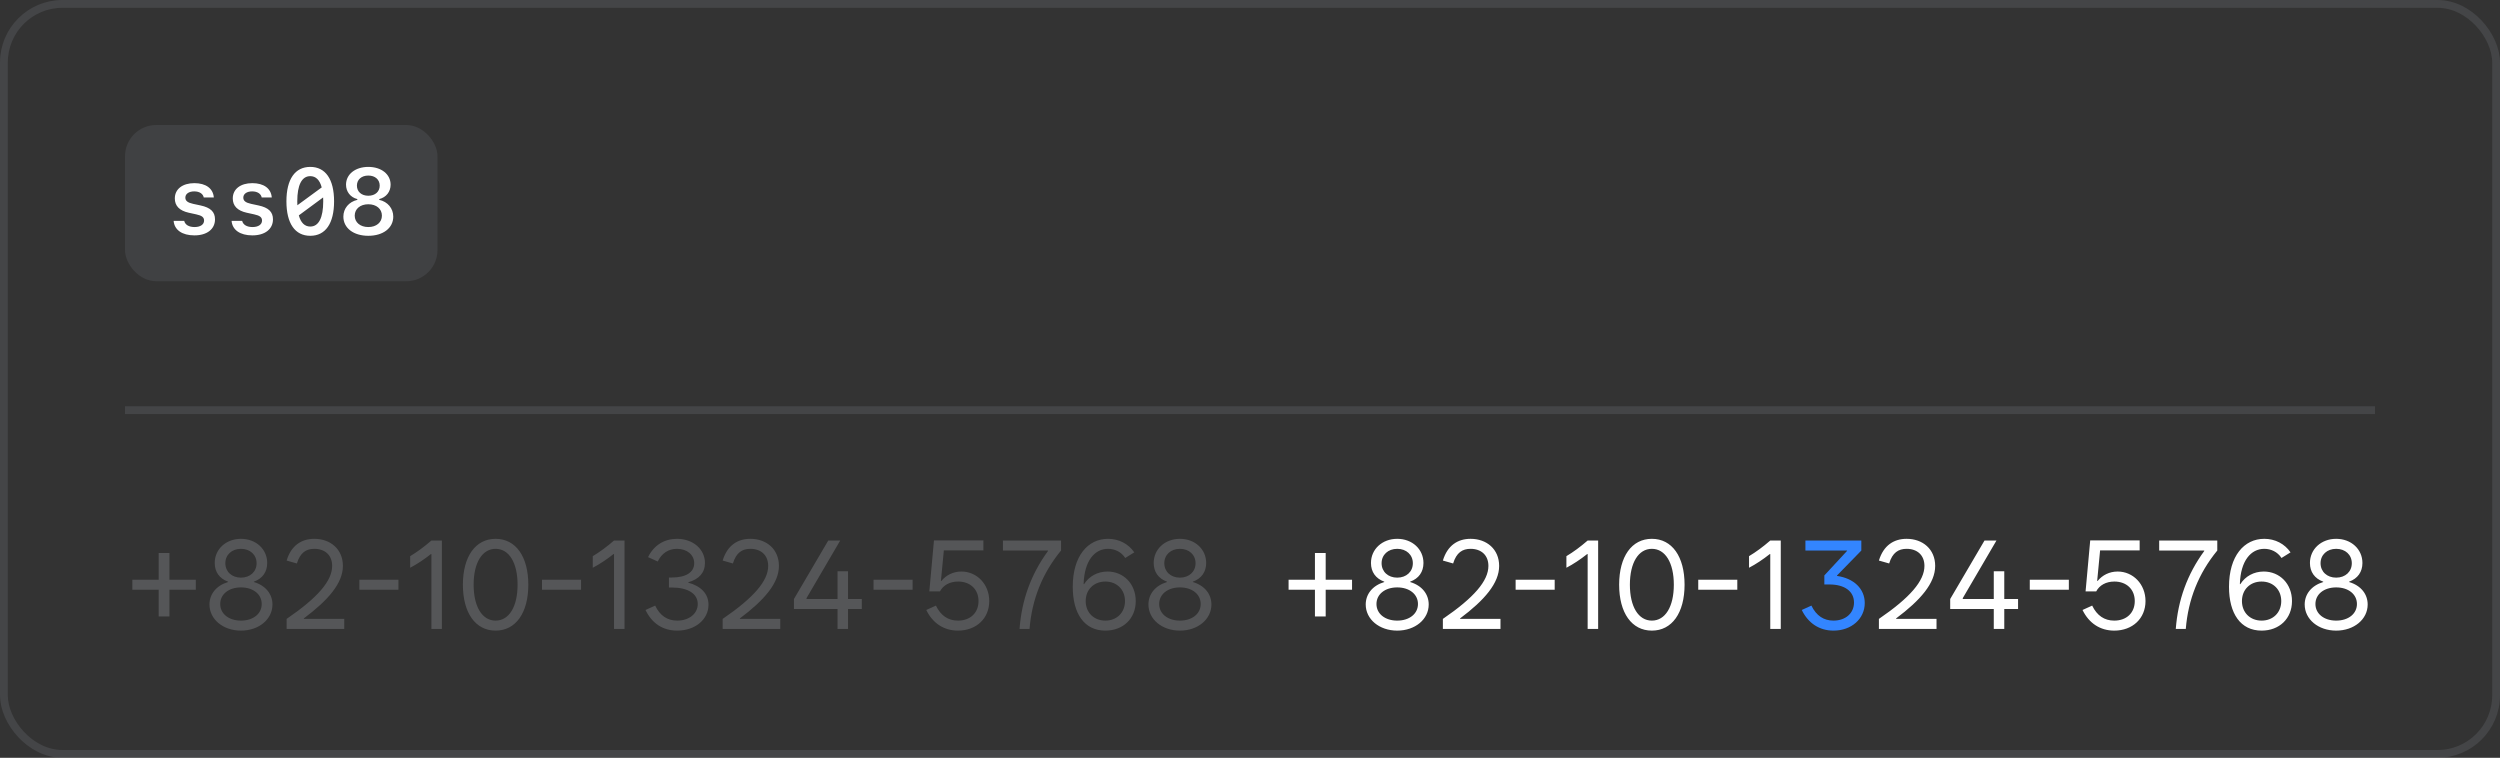 <svg xmlns="http://www.w3.org/2000/svg" width="320" height="97" fill="none" viewBox="0 0 320 97"><rect x="0" y="0" width="320" height="97" fill="#333333" stroke="none"/><rect width="319" height="96" x=".5" y=".5" stroke="#70737C" stroke-opacity=".28" rx="7.5"/><rect width="40" height="20" x="16" y="16" fill="#70737C" fill-opacity=".22" rx="4"/><path fill="#fff" d="M22.377 25.4C22.377 24.205 23.361 23.443 24.879 23.443C26.35 23.443 27.281 24.123 27.369 25.277H26.08C25.986 24.797 25.523 24.498 24.861 24.498C24.176 24.498 23.725 24.814 23.725 25.295C23.725 25.705 24.018 25.939 24.715 26.092L25.67 26.297C26.953 26.572 27.521 27.117 27.521 28.078C27.521 29.326 26.496 30.129 24.885 30.129C23.314 30.129 22.318 29.432 22.225 28.271H23.578C23.695 28.775 24.182 29.062 24.908 29.062C25.652 29.062 26.121 28.734 26.121 28.236C26.121 27.814 25.852 27.598 25.119 27.439L24.158 27.229C22.975 26.965 22.377 26.355 22.377 25.4ZM29.795 25.4C29.795 24.205 30.779 23.443 32.297 23.443C33.768 23.443 34.699 24.123 34.787 25.277H33.498C33.404 24.797 32.941 24.498 32.279 24.498C31.594 24.498 31.143 24.814 31.143 25.295C31.143 25.705 31.436 25.939 32.133 26.092L33.088 26.297C34.371 26.572 34.94 27.117 34.94 28.078C34.94 29.326 33.914 30.129 32.303 30.129C30.732 30.129 29.736 29.432 29.643 28.271H30.996C31.113 28.775 31.6 29.062 32.326 29.062C33.07 29.062 33.539 28.734 33.539 28.236C33.539 27.814 33.27 27.598 32.537 27.439L31.576 27.229C30.393 26.965 29.795 26.355 29.795 25.4ZM41.361 25.271L38.25 27.568C38.502 28.506 39 28.998 39.715 28.998C40.793 28.998 41.373 27.873 41.373 25.77C41.373 25.594 41.367 25.43 41.361 25.271ZM38.062 26.273L41.18 23.988C40.928 23.045 40.43 22.547 39.715 22.547C38.631 22.547 38.051 23.672 38.051 25.77C38.051 25.945 38.057 26.115 38.062 26.273ZM39.715 21.363C41.666 21.363 42.762 22.945 42.762 25.77C42.762 28.6 41.666 30.182 39.715 30.182C37.758 30.182 36.662 28.6 36.662 25.77C36.662 22.945 37.758 21.363 39.715 21.363ZM47.145 25.055C48.018 25.055 48.603 24.533 48.603 23.76C48.603 22.992 48.018 22.471 47.145 22.471C46.266 22.471 45.685 22.992 45.685 23.76C45.685 24.533 46.266 25.055 47.145 25.055ZM47.145 29.062C48.176 29.062 48.885 28.465 48.885 27.604C48.885 26.736 48.176 26.145 47.145 26.145C46.113 26.145 45.404 26.736 45.404 27.604C45.404 28.465 46.113 29.062 47.145 29.062ZM47.145 30.182C45.246 30.182 43.951 29.186 43.951 27.727C43.951 26.684 44.648 25.84 45.738 25.582V25.482C44.853 25.26 44.291 24.539 44.291 23.637C44.291 22.307 45.475 21.363 47.145 21.363C48.815 21.363 49.998 22.307 49.998 23.637C49.998 24.539 49.441 25.254 48.545 25.482V25.582C49.623 25.816 50.338 26.678 50.338 27.727C50.338 29.186 49.043 30.182 47.145 30.182Z"/><rect width="288" height="1" x="16" y="52" fill="#70737C" fill-opacity=".28"/><path fill="#AEB0B6" fill-opacity=".28" d="M25.062 74.203V75.484H21.688V78.906H20.312V75.484H16.938V74.203H20.312V70.781H21.688V74.203H25.062ZM30.844 80.719C28.547 80.719 26.812 79.266 26.812 77.375C26.812 76.07 27.656 74.961 29.188 74.5V74.453C28.086 74.055 27.484 73.203 27.484 72.062C27.484 70.297 28.922 68.969 30.844 68.969C32.766 68.969 34.203 70.297 34.203 72.062C34.203 73.203 33.602 74.055 32.5 74.453V74.5C34.039 74.961 34.875 76.07 34.875 77.375C34.875 79.266 33.141 80.719 30.844 80.719ZM30.844 79.438C32.406 79.438 33.5 78.562 33.5 77.312C33.5 76.062 32.406 75.188 30.844 75.188C29.281 75.188 28.188 76.062 28.188 77.312C28.188 78.562 29.281 79.438 30.844 79.438ZM30.844 73.938C32.016 73.938 32.844 73.172 32.844 72.094C32.844 71.016 32.016 70.25 30.844 70.25C29.672 70.25 28.844 71.016 28.844 72.094C28.844 73.172 29.672 73.938 30.844 73.938ZM36.688 79.219C40.688 76.484 42.516 74.344 42.516 72.438C42.516 71.047 41.578 70.25 40.234 70.25C39.188 70.25 38.422 70.734 38 72.125L36.688 71.75C37.281 69.797 38.609 68.969 40.234 68.969C42.297 68.969 43.891 70.297 43.891 72.438C43.891 74.641 42.031 76.805 38.891 79.156V79.219H44.062V80.5H36.688V79.219ZM51 74.203V75.484H46V74.203H51ZM52.5 71.188C53.391 70.656 54.281 70 55.219 69.188H56.562V80.5H55.219V70.922H55.156C54.289 71.609 53.383 72.211 52.5 72.672V71.188ZM63.438 80.719C60.859 80.719 59.25 78.453 59.25 74.844C59.25 71.234 60.859 68.969 63.438 68.969C66.016 68.969 67.625 71.234 67.625 74.844C67.625 78.453 66.016 80.719 63.438 80.719ZM63.438 79.438C65.156 79.438 66.25 77.656 66.25 74.844C66.25 72.031 65.156 70.25 63.438 70.25C61.719 70.25 60.625 72.031 60.625 74.844C60.625 77.656 61.719 79.438 63.438 79.438ZM74.375 74.203V75.484H69.375V74.203H74.375ZM75.875 71.188C76.766 70.656 77.656 70 78.594 69.188H79.938V80.5H78.594V70.922H78.531C77.664 71.609 76.758 72.211 75.875 72.672V71.188ZM86.688 80.719C84.812 80.719 83.438 79.766 82.625 78.078L83.859 77.516C84.484 78.812 85.422 79.438 86.688 79.438C88.203 79.438 89.312 78.547 89.312 77.312C89.312 76 88.062 75.203 86 75.203H85.625V73.922H86C87.797 73.922 88.859 73.25 88.859 72.094C88.859 71.016 87.938 70.25 86.656 70.25C85.562 70.25 84.703 70.812 84.188 71.875L82.953 71.312C83.703 69.766 85.062 68.969 86.656 68.969C88.703 68.969 90.234 70.297 90.234 72.062C90.234 73.297 89.484 74.141 88.094 74.531V74.578C89.742 75.023 90.688 76.016 90.688 77.406C90.688 79.297 88.969 80.719 86.688 80.719ZM92.5 79.219C96.5 76.484 98.328 74.344 98.328 72.438C98.328 71.047 97.391 70.25 96.047 70.25C95 70.25 94.234 70.734 93.812 72.125L92.5 71.75C93.094 69.797 94.422 68.969 96.047 68.969C98.109 68.969 99.703 70.297 99.703 72.438C99.703 74.641 97.844 76.805 94.703 79.156V79.219H99.875V80.5H92.5V79.219ZM101.625 77.953V76.672L106.016 69.188H107.547L103.234 76.562V76.672H107.203V73.125H108.547V76.672H110.312V77.953H108.547V80.5H107.203V77.953H101.625ZM116.812 74.203V75.484H111.812V74.203H116.812ZM118.953 75.703L119.547 69.172H125.875V70.453H120.812L120.438 74.359H120.5C121.109 73.609 122.016 73.156 123.062 73.156C125.031 73.156 126.625 74.766 126.625 76.938C126.625 79.156 124.969 80.719 122.625 80.719C120.828 80.719 119.391 79.781 118.562 78.078L119.797 77.516C120.422 78.812 121.375 79.438 122.625 79.438C124.203 79.438 125.25 78.438 125.25 76.938C125.25 75.438 124.203 74.438 122.641 74.438C121.562 74.438 120.727 74.914 120.312 75.703H118.953ZM128.375 70.469V69.188H135.812V70.469C133.406 73.406 132.094 76.703 131.781 80.5H130.5C130.781 76.789 131.969 73.5 134.141 70.531V70.469H128.375ZM141.484 80.719C138.797 80.719 137.312 78.547 137.312 75.109C137.312 71.156 139.25 68.969 141.828 68.969C143.219 68.969 144.438 69.609 145.188 70.703L144.031 71.422C143.516 70.625 142.672 70.25 141.828 70.25C140.141 70.25 138.789 71.742 138.703 74.766H138.766C139.398 73.766 140.484 73.156 141.766 73.156C143.797 73.156 145.375 74.719 145.375 76.938C145.375 79.172 143.766 80.719 141.484 80.719ZM141.484 79.438C142.953 79.438 144 78.406 144 76.938C144 75.469 142.953 74.438 141.484 74.438C140.016 74.438 138.969 75.469 138.969 76.938C138.969 78.406 140.016 79.438 141.484 79.438ZM151.031 80.719C148.734 80.719 147 79.266 147 77.375C147 76.07 147.844 74.961 149.375 74.5V74.453C148.273 74.055 147.672 73.203 147.672 72.062C147.672 70.297 149.109 68.969 151.031 68.969C152.953 68.969 154.391 70.297 154.391 72.062C154.391 73.203 153.789 74.055 152.688 74.453V74.5C154.227 74.961 155.062 76.07 155.062 77.375C155.062 79.266 153.328 80.719 151.031 80.719ZM151.031 79.438C152.594 79.438 153.688 78.562 153.688 77.312C153.688 76.062 152.594 75.188 151.031 75.188C149.469 75.188 148.375 76.062 148.375 77.312C148.375 78.562 149.469 79.438 151.031 79.438ZM151.031 73.938C152.203 73.938 153.031 73.172 153.031 72.094C153.031 71.016 152.203 70.25 151.031 70.25C149.859 70.25 149.031 71.016 149.031 72.094C149.031 73.172 149.859 73.938 151.031 73.938Z"/><path fill="#fff" d="M173.062 74.203V75.484H169.688V78.906H168.312V75.484H164.938V74.203H168.312V70.781H169.688V74.203H173.062ZM178.844 80.719C176.547 80.719 174.812 79.266 174.812 77.375C174.812 76.07 175.656 74.961 177.188 74.5V74.453C176.086 74.055 175.484 73.203 175.484 72.062C175.484 70.297 176.922 68.969 178.844 68.969C180.766 68.969 182.203 70.297 182.203 72.062C182.203 73.203 181.602 74.055 180.5 74.453V74.5C182.039 74.961 182.875 76.07 182.875 77.375C182.875 79.266 181.141 80.719 178.844 80.719ZM178.844 79.438C180.406 79.438 181.5 78.562 181.5 77.312C181.5 76.062 180.406 75.188 178.844 75.188C177.281 75.188 176.188 76.062 176.188 77.312C176.188 78.562 177.281 79.438 178.844 79.438ZM178.844 73.938C180.016 73.938 180.844 73.172 180.844 72.094C180.844 71.016 180.016 70.25 178.844 70.25C177.672 70.25 176.844 71.016 176.844 72.094C176.844 73.172 177.672 73.938 178.844 73.938ZM184.688 79.219C188.688 76.484 190.516 74.344 190.516 72.438C190.516 71.047 189.578 70.25 188.234 70.25C187.188 70.25 186.422 70.734 186 72.125L184.688 71.75C185.281 69.797 186.609 68.969 188.234 68.969C190.297 68.969 191.891 70.297 191.891 72.438C191.891 74.641 190.031 76.805 186.891 79.156V79.219H192.062V80.5H184.688V79.219ZM199 74.203V75.484H194V74.203H199ZM200.5 71.188C201.391 70.656 202.281 70 203.219 69.188H204.562V80.5H203.219V70.922H203.156C202.289 71.609 201.383 72.211 200.5 72.672V71.188ZM211.438 80.719C208.859 80.719 207.25 78.453 207.25 74.844C207.25 71.234 208.859 68.969 211.438 68.969C214.016 68.969 215.625 71.234 215.625 74.844C215.625 78.453 214.016 80.719 211.438 80.719ZM211.438 79.438C213.156 79.438 214.25 77.656 214.25 74.844C214.25 72.031 213.156 70.25 211.438 70.25C209.719 70.25 208.625 72.031 208.625 74.844C208.625 77.656 209.719 79.438 211.438 79.438ZM222.375 74.203V75.484H217.375V74.203H222.375ZM223.875 71.188C224.766 70.656 225.656 70 226.594 69.188H227.938V80.5H226.594V70.922H226.531C225.664 71.609 224.758 72.211 223.875 72.672V71.188ZM240.5 79.219C244.5 76.484 246.328 74.344 246.328 72.438C246.328 71.047 245.391 70.25 244.047 70.25C243 70.25 242.234 70.734 241.812 72.125L240.5 71.75C241.094 69.797 242.422 68.969 244.047 68.969C246.109 68.969 247.703 70.297 247.703 72.438C247.703 74.641 245.844 76.805 242.703 79.156V79.219H247.875V80.5H240.5V79.219ZM249.625 77.953V76.672L254.016 69.188H255.547L251.234 76.562V76.672H255.203V73.125H256.547V76.672H258.312V77.953H256.547V80.5H255.203V77.953H249.625ZM264.812 74.203V75.484H259.812V74.203H264.812ZM266.953 75.703L267.547 69.172H273.875V70.453H268.812L268.438 74.359H268.5C269.109 73.609 270.016 73.156 271.062 73.156C273.031 73.156 274.625 74.766 274.625 76.938C274.625 79.156 272.969 80.719 270.625 80.719C268.828 80.719 267.391 79.781 266.562 78.078L267.797 77.516C268.422 78.812 269.375 79.438 270.625 79.438C272.203 79.438 273.25 78.438 273.25 76.938C273.25 75.438 272.203 74.438 270.641 74.438C269.562 74.438 268.727 74.914 268.312 75.703H266.953ZM276.375 70.469V69.188H283.812V70.469C281.406 73.406 280.094 76.703 279.781 80.5H278.5C278.781 76.789 279.969 73.5 282.141 70.531V70.469H276.375ZM289.484 80.719C286.797 80.719 285.312 78.547 285.312 75.109C285.312 71.156 287.25 68.969 289.828 68.969C291.219 68.969 292.438 69.609 293.188 70.703L292.031 71.422C291.516 70.625 290.672 70.25 289.828 70.25C288.141 70.25 286.789 71.742 286.703 74.766H286.766C287.398 73.766 288.484 73.156 289.766 73.156C291.797 73.156 293.375 74.719 293.375 76.938C293.375 79.172 291.766 80.719 289.484 80.719ZM289.484 79.438C290.953 79.438 292 78.406 292 76.938C292 75.469 290.953 74.438 289.484 74.438C288.016 74.438 286.969 75.469 286.969 76.938C286.969 78.406 288.016 79.438 289.484 79.438ZM299.031 80.719C296.734 80.719 295 79.266 295 77.375C295 76.07 295.844 74.961 297.375 74.5V74.453C296.273 74.055 295.672 73.203 295.672 72.062C295.672 70.297 297.109 68.969 299.031 68.969C300.953 68.969 302.391 70.297 302.391 72.062C302.391 73.203 301.789 74.055 300.688 74.453V74.5C302.227 74.961 303.062 76.07 303.062 77.375C303.062 79.266 301.328 80.719 299.031 80.719ZM299.031 79.438C300.594 79.438 301.688 78.562 301.688 77.312C301.688 76.062 300.594 75.188 299.031 75.188C297.469 75.188 296.375 76.062 296.375 77.312C296.375 78.562 297.469 79.438 299.031 79.438ZM299.031 73.938C300.203 73.938 301.031 73.172 301.031 72.094C301.031 71.016 300.203 70.25 299.031 70.25C297.859 70.25 297.031 71.016 297.031 72.094C297.031 73.172 297.859 73.938 299.031 73.938Z"/><path fill="#3385FF" d="M234.688 80.719C232.891 80.719 231.453 79.781 230.625 78.078L231.859 77.516C232.484 78.812 233.438 79.438 234.688 79.438C236.234 79.438 237.312 78.484 237.312 77.125C237.312 75.688 236.109 74.812 234.172 74.812H233.516V73.656L236.422 70.516V70.469H231.094V69.188H238.25V70.469L235.141 73.656V73.719C237.289 74.023 238.688 75.359 238.688 77.188C238.688 79.203 236.984 80.719 234.688 80.719Z"/></svg>